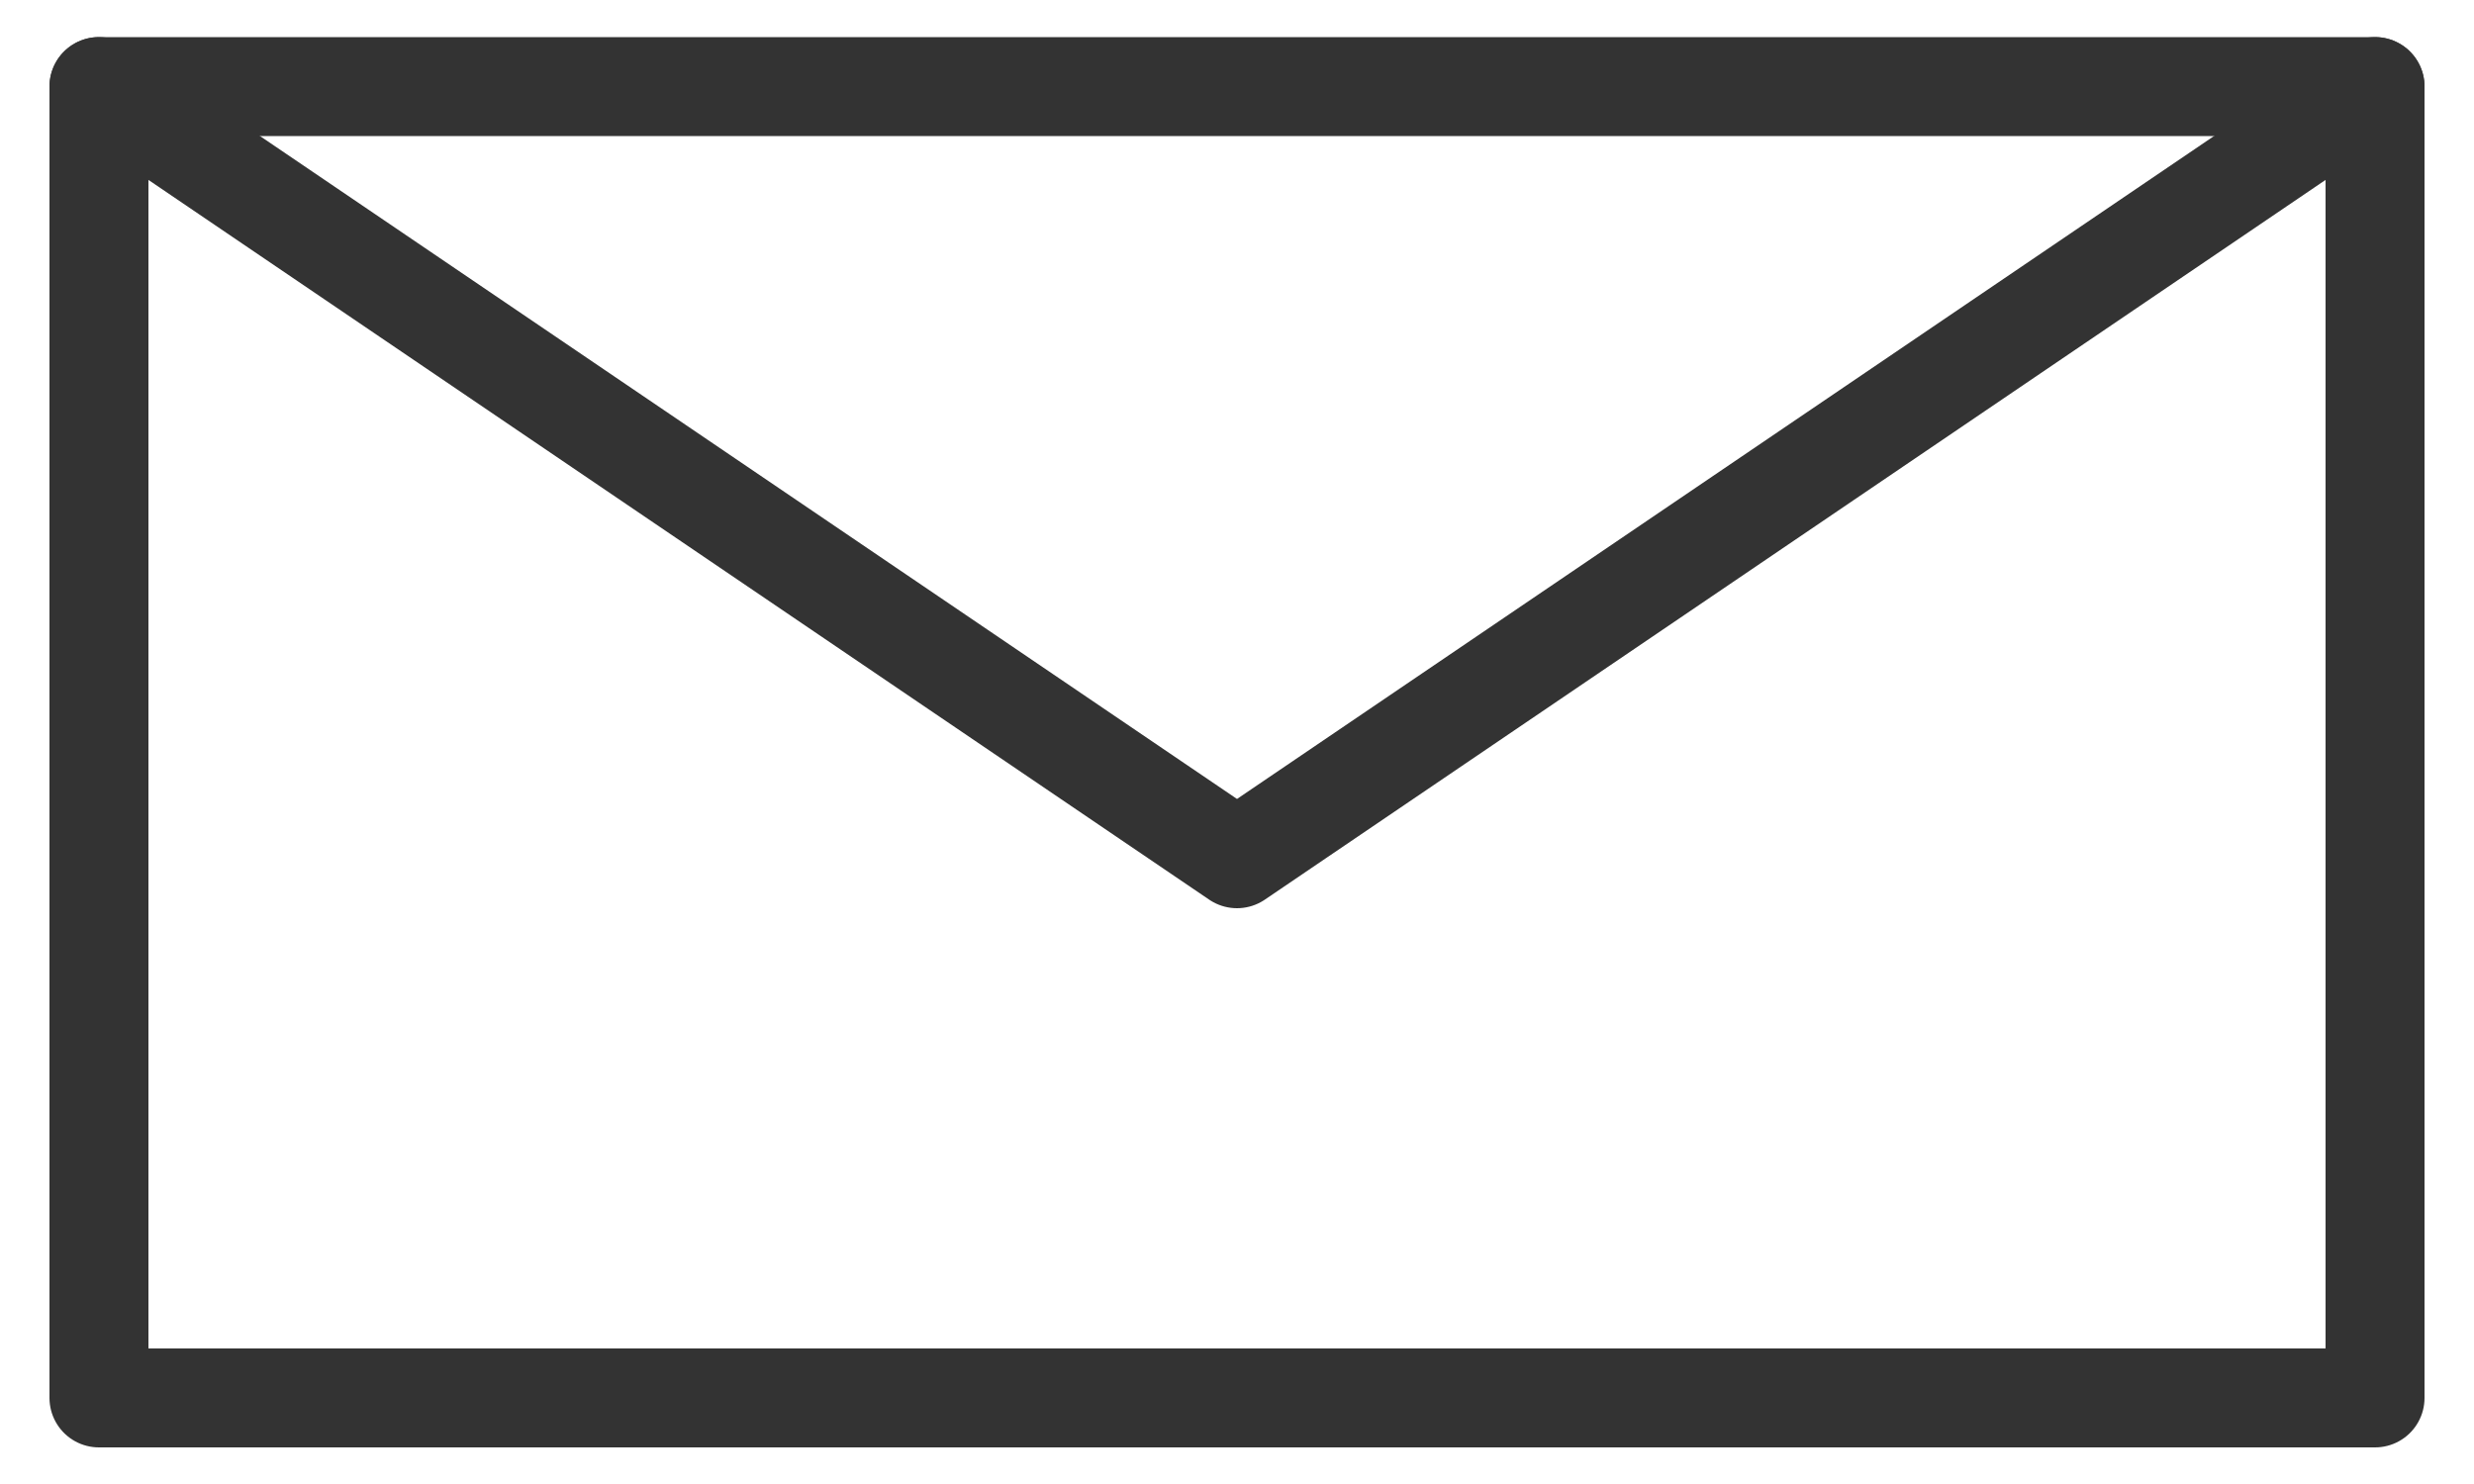 <svg id="Layer_3" data-name="Layer 3" xmlns="http://www.w3.org/2000/svg" width="50" height="30" viewBox="0 0 50 30"><defs><style>.cls-1{fill:none;stroke:#333;stroke-linecap:round;stroke-linejoin:round;stroke-width:2px;}</style></defs><rect class="cls-1" x="2" y="1.75" width="46" height="26.51"/><polyline class="cls-1" points="2 1.75 25 17.36 48 1.75"/></svg>